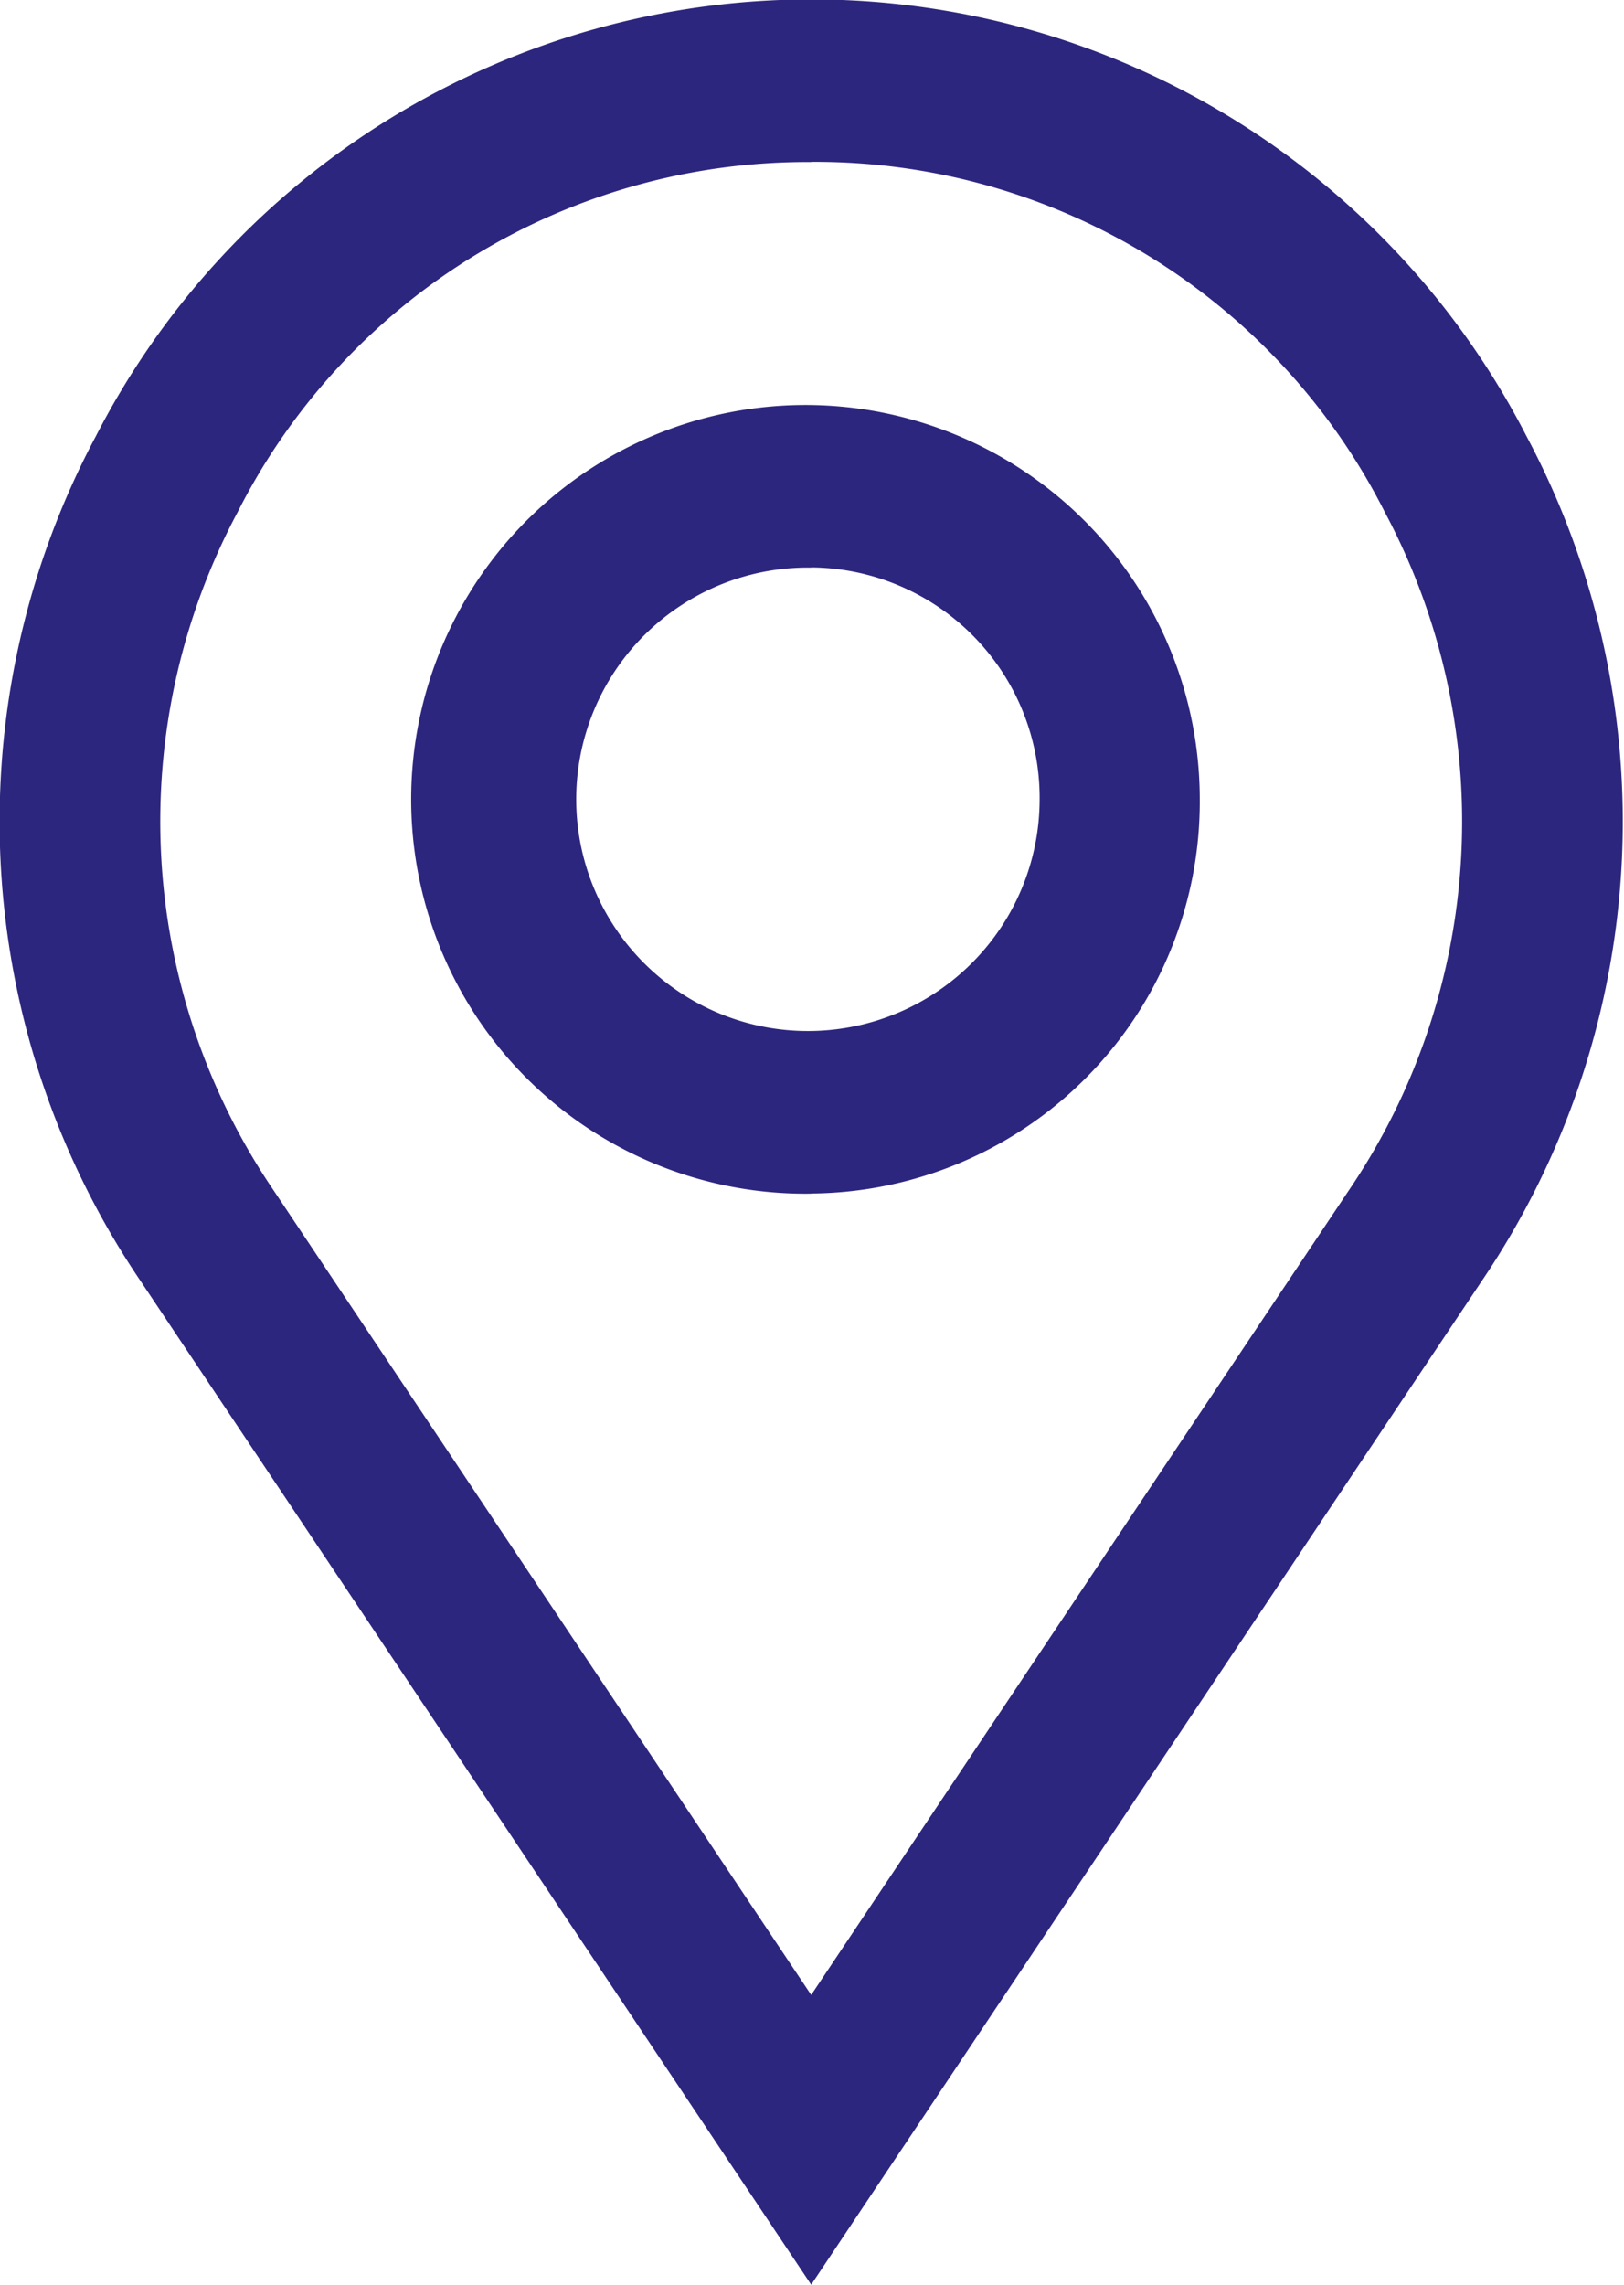 <svg xmlns="http://www.w3.org/2000/svg" width="19.906" height="28" viewBox="0 0 19.906 28">
<defs>
    <style>
      .cls-1 {
        fill: #2d267f;
        fill-rule: evenodd;
      }
    </style>
  </defs>
  <path id="选择区域icon" class="cls-1" d="M221.381,343l-8.213-12.29a10.041,10.041,0,0,1-.554-10.366,9.857,9.857,0,0,1,17.534,0,10.039,10.039,0,0,1-.554,10.365Zm0-26.014a7.824,7.824,0,0,0-7.031,4.292,8.051,8.051,0,0,0,.444,8.314l6.587,9.857,6.588-9.857a8.056,8.056,0,0,0,.444-8.314A7.826,7.826,0,0,0,221.381,316.984Zm0,12.643a4.833,4.833,0,1,1,4.763-4.833A4.8,4.8,0,0,1,221.381,329.627Zm0-7.673a2.84,2.84,0,1,0,2.8,2.84A2.823,2.823,0,0,0,221.381,321.954Z" transform="translate(-211.438 -315)"/>
</svg>
